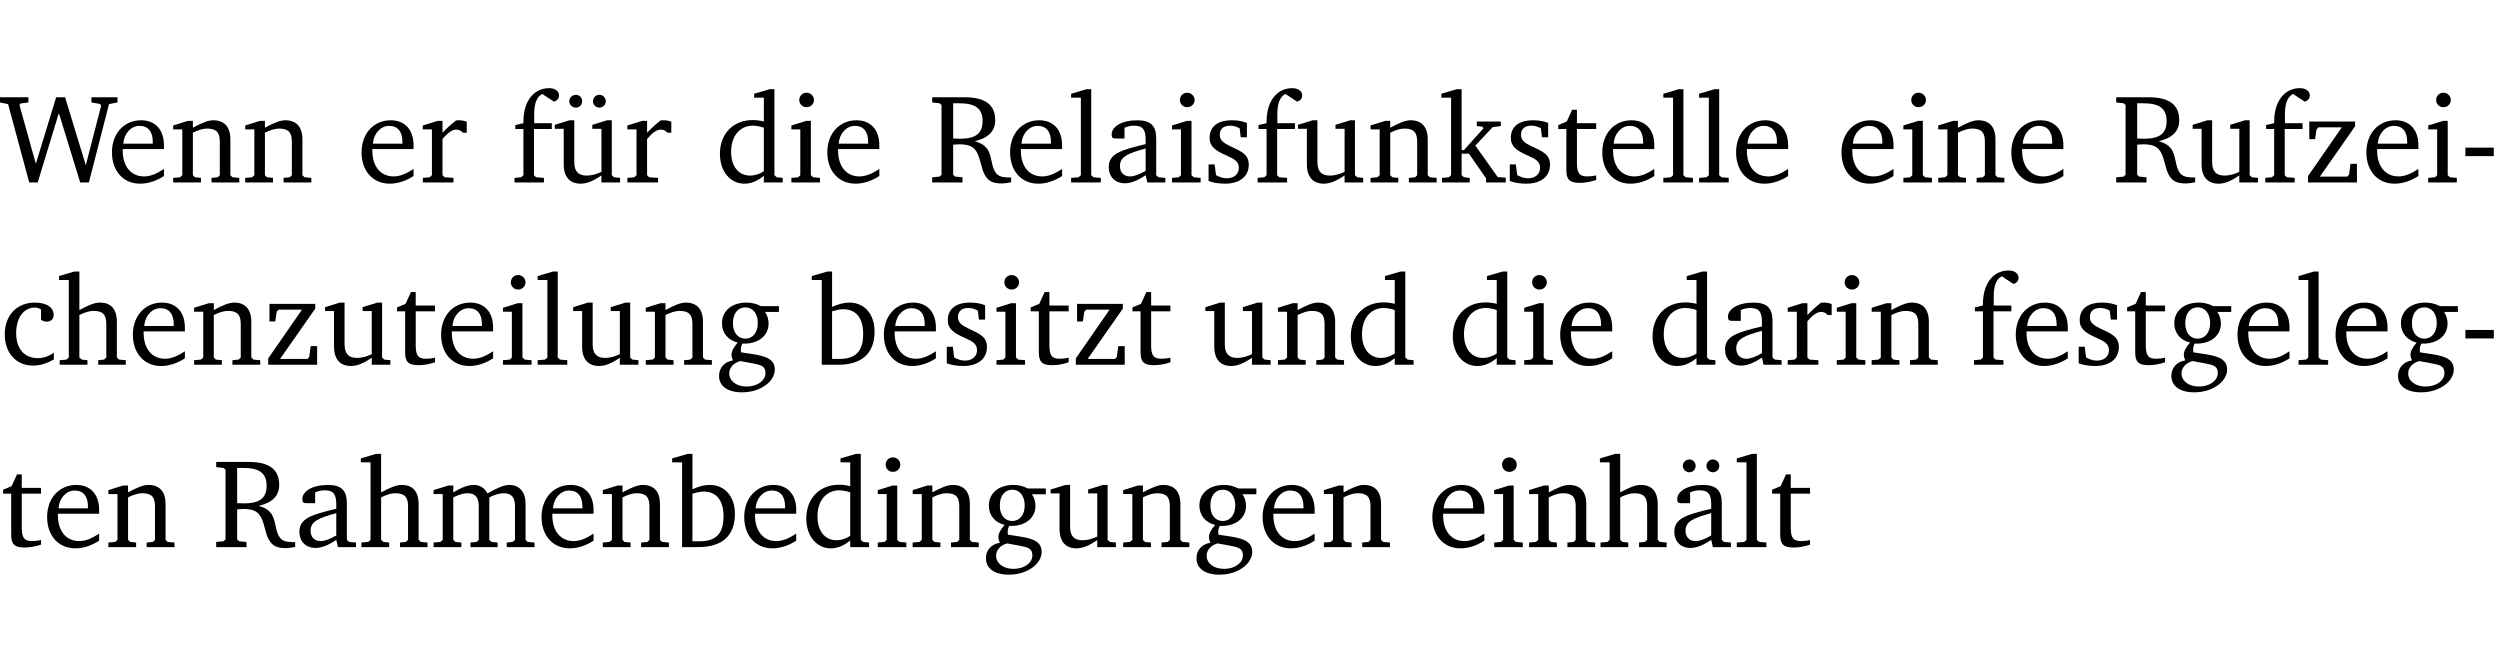 <?xml version="1.0" encoding="UTF-8" standalone="no"?>
<svg
   width="188.512pt"
   height="49.334pt"
   viewBox="0 0 188.512 49.334"
   version="1.2"
   id="svg335"
   sodipodi:docname="1b2701ca0a20.pdf"
   xmlns:inkscape="http://www.inkscape.org/namespaces/inkscape"
   xmlns:sodipodi="http://sodipodi.sourceforge.net/DTD/sodipodi-0.dtd"
   xmlns:xlink="http://www.w3.org/1999/xlink"
   xmlns="http://www.w3.org/2000/svg"
   xmlns:svg="http://www.w3.org/2000/svg">
  <sodipodi:namedview
     id="namedview337"
     pagecolor="#ffffff"
     bordercolor="#000000"
     borderopacity="0.25"
     inkscape:showpageshadow="2"
     inkscape:pageopacity="0.0"
     inkscape:pagecheckerboard="0"
     inkscape:deskcolor="#d1d1d1"
     inkscape:document-units="pt" />
  <defs
     id="defs76">
    <g
       id="g74">
      <symbol
         overflow="visible"
         id="glyph0-0">
        <path
           style="stroke:none"
           d=""
           id="path2" />
      </symbol>
      <symbol
         overflow="visible"
         id="glyph0-1">
        <path
           style="stroke:none"
           d="M 2.203,0 H 2.844 L 4.438,-5.234 6.047,0 h 0.656 l 1.516,-5.906 0.641,-0.125 v -0.391 h -1.969 v 0.391 l 0.641,0.109 0.094,0.141 -1.156,4.484 -1.562,-5.125 H 4.234 l -1.531,5.016 -1.234,-4.422 0.078,-0.125 0.594,-0.078 V -6.422 H 0 v 0.391 l 0.609,0.125 z m 0,0"
           id="path5" />
      </symbol>
      <symbol
         overflow="visible"
         id="glyph0-2">
        <path
           style="stroke:none"
           d="m 4.281,-1.016 c -0.547,0.359 -1.016,0.562 -1.5,0.562 -0.969,0 -1.609,-0.734 -1.609,-1.953 0,-0.031 0,-0.078 0,-0.109 H 4.281 c 0,-0.109 0,-0.203 0,-0.297 0,-1.172 -0.672,-1.875 -1.719,-1.875 -1.281,0 -2.203,0.984 -2.203,2.422 0,1.406 0.859,2.359 2.125,2.359 0.609,0 1.219,-0.203 1.797,-0.578 z M 3.438,-2.922 H 1.219 c 0.062,-0.812 0.609,-1.344 1.219,-1.344 0.641,0 1,0.422 1,1.203 0,0.047 0,0.094 0,0.141 z m 0,0"
           id="path8" />
      </symbol>
      <symbol
         overflow="visible"
         id="glyph0-3">
        <path
           style="stroke:none"
           d="M 0.281,0 H 2.375 V -0.344 L 1.922,-0.391 1.766,-0.547 V -3.75 c 0.406,-0.203 0.766,-0.312 1.062,-0.312 0.703,0 0.969,0.281 0.969,0.984 v 2.531 l -0.156,0.156 -0.469,0.047 V 0 h 2.094 V -0.344 L 4.75,-0.391 4.594,-0.547 v -2.688 c 0,-0.969 -0.469,-1.453 -1.297,-1.453 -0.406,0 -0.891,0.219 -1.531,0.562 v -0.516 h -0.375 L 0.281,-4.297 V -4 h 0.688 v 3.453 L 0.797,-0.391 0.281,-0.344 Z m 0,0"
           id="path11" />
      </symbol>
      <symbol
         overflow="visible"
         id="glyph0-4">
        <path
           style="stroke:none"
           d="m 0.281,0 h 2.312 V -0.344 L 1.922,-0.391 1.766,-0.547 V -3.281 c 0.391,-0.453 0.719,-0.703 1.031,-0.703 0.203,0 0.375,0.078 0.5,0.234 H 3.594 V -4.578 C 3.391,-4.656 3.219,-4.688 3.016,-4.688 c -0.078,0 -0.156,0 -0.234,0.016 C 2.438,-4.406 2.094,-4.094 1.766,-3.75 v -0.891 h -0.375 L 0.281,-4.297 V -4 h 0.688 v 3.453 L 0.797,-0.391 0.281,-0.344 Z m 0,0"
           id="path14" />
      </symbol>
      <symbol
         overflow="visible"
         id="glyph0-5">
        <path
           style="stroke:none"
           d="M 0.281,0 H 2.5 V -0.344 L 1.906,-0.391 1.75,-0.547 V -4.031 h 1.344 v -0.438 H 1.766 v -0.703 c 0,-0.797 0.203,-1.297 0.609,-1.5 L 3.25,-6.094 c 0.25,-0.062 0.391,-0.25 0.391,-0.469 0,-0.312 -0.297,-0.547 -0.75,-0.547 -1.125,0 -1.938,0.938 -1.938,2.531 0,0.031 0,0.062 0,0.109 L 0.344,-4.328 v 0.297 h 0.609 v 3.484 l -0.172,0.156 -0.5,0.047 z m 0,0"
           id="path17" />
      </symbol>
      <symbol
         overflow="visible"
         id="glyph0-6">
        <path
           style="stroke:none"
           d="M 1.359,-4.688 0.25,-4.344 v 0.297 H 0.922 V -1.375 c 0,0.969 0.469,1.469 1.281,1.469 0.469,0 0.984,-0.219 1.562,-0.625 V 0 h 1.406 V -0.344 L 4.719,-0.391 4.547,-0.547 V -4.688 H 4.188 l -1.109,0.344 v 0.297 h 0.688 v 3.25 C 3.359,-0.609 3,-0.516 2.656,-0.516 c -0.641,0 -0.938,-0.328 -0.938,-1.016 V -4.688 Z M 1.844,-6.609 c -0.281,0 -0.5,0.219 -0.5,0.484 0,0.266 0.219,0.484 0.5,0.484 0.266,0 0.469,-0.219 0.469,-0.484 0,-0.266 -0.203,-0.484 -0.469,-0.484 z m 1.766,0 c -0.266,0 -0.484,0.219 -0.484,0.484 0,0.266 0.219,0.484 0.484,0.484 0.266,0 0.484,-0.219 0.484,-0.484 0,-0.266 -0.219,-0.484 -0.484,-0.484 z m 0,0"
           id="path20" />
      </symbol>
      <symbol
         overflow="visible"
         id="glyph0-7">
        <path
           style="stroke:none"
           d="M 3.656,-6.391 V -4.594 C 3.359,-4.672 3.078,-4.703 2.812,-4.703 c -1.453,0 -2.469,1.016 -2.469,2.547 0,1.344 0.797,2.25 1.844,2.25 0.531,0 0.984,-0.203 1.469,-0.594 V 0 H 5.078 V -0.344 L 4.625,-0.391 4.453,-0.547 V -7.031 H 4.094 L 2.922,-6.688 v 0.297 z m 0,5.547 C 3.312,-0.625 2.969,-0.516 2.625,-0.516 c -0.859,0 -1.438,-0.672 -1.438,-1.797 0,-1.203 0.672,-1.969 1.641,-1.969 0.219,0 0.516,0.047 0.828,0.156 z m 0,0"
           id="path23" />
      </symbol>
      <symbol
         overflow="visible"
         id="glyph0-8">
        <path
           style="stroke:none"
           d="m 1.469,-6.766 c -0.297,0 -0.547,0.234 -0.547,0.547 0,0.312 0.25,0.547 0.547,0.547 0.312,0 0.562,-0.234 0.562,-0.547 0,-0.297 -0.25,-0.547 -0.562,-0.547 z m -0.031,2.125 -1.109,0.344 V -4 H 1 v 3.453 L 0.844,-0.391 0.328,-0.344 V 0 h 2.156 V -0.344 L 1.969,-0.391 1.797,-0.547 v -4.094 z m 0,0"
           id="path26" />
      </symbol>
      <symbol
         overflow="visible"
         id="glyph0-9">
        <path
           style="stroke:none"
           d="m 0.312,-6.422 v 0.391 l 0.547,0.062 0.156,0.125 v 5.266 L 0.859,-0.438 0.312,-0.391 V 0 H 2.594 V -0.391 L 2.047,-0.438 1.891,-0.578 V -2.844 C 2.062,-2.859 2.219,-2.875 2.359,-2.875 c 0.875,0 1.25,0.25 1.5,1.031 0.203,0.625 0.25,1.234 0.703,1.641 0.219,0.188 0.531,0.281 0.969,0.281 0.219,0 0.453,-0.031 0.734,-0.094 V -0.375 c -0.016,0 -0.047,0 -0.078,0 -0.734,0 -1.031,-0.109 -1.25,-0.672 C 4.766,-1.5 4.766,-2.031 4.5,-2.469 4.297,-2.781 3.984,-2.984 3.516,-3.109 4.547,-3.344 5.062,-3.875 5.062,-4.688 5.062,-5.875 4.297,-6.422 2.75,-6.422 Z M 1.891,-5.969 H 2.344 c 1.188,0 1.766,0.359 1.766,1.344 0,0.953 -0.547,1.328 -1.703,1.328 -0.047,0 -0.219,0 -0.516,-0.016 z m 0,0"
           id="path29" />
      </symbol>
      <symbol
         overflow="visible"
         id="glyph0-10">
        <path
           style="stroke:none"
           d="M 0.266,0 H 2.5 V -0.344 L 1.953,-0.391 1.781,-0.547 V -7.031 H 1.422 l -1.156,0.344 v 0.297 H 1 v 5.844 l -0.172,0.156 -0.562,0.047 z m 0,0"
           id="path32" />
      </symbol>
      <symbol
         overflow="visible"
         id="glyph0-11">
        <path
           style="stroke:none"
           d="M 3.188,-0.547 3.312,0 H 4.672 V -0.344 L 4.156,-0.391 3.984,-0.547 V -3.312 c 0,-0.969 -0.422,-1.375 -1.422,-1.375 -1.203,0 -1.938,0.484 -1.938,1.078 0,0.219 0.078,0.297 0.297,0.297 H 1.594 V -4.125 c 0.25,-0.109 0.484,-0.156 0.719,-0.156 0.688,0 0.875,0.328 0.875,1.078 v 0.312 C 1.281,-2.438 0.406,-2.156 0.406,-1.156 c 0,0.719 0.469,1.219 1.219,1.219 0.453,0 0.969,-0.203 1.562,-0.609 z m 0,-0.328 C 2.719,-0.609 2.328,-0.453 2.016,-0.453 1.531,-0.453 1.25,-0.766 1.25,-1.234 1.25,-1.938 1.844,-2.188 3.188,-2.562 Z m 0,0"
           id="path35" />
      </symbol>
      <symbol
         overflow="visible"
         id="glyph0-12">
        <path
           style="stroke:none"
           d="M 3.297,-4.484 C 2.969,-4.625 2.594,-4.688 2.172,-4.688 c -1.094,0 -1.688,0.484 -1.688,1.328 0,0.641 0.422,0.953 1.234,1.312 0.625,0.281 0.969,0.453 0.969,0.953 0,0.453 -0.344,0.781 -0.906,0.781 -0.266,0 -0.531,-0.078 -0.812,-0.234 l -0.109,-0.812 H 0.406 v 1.25 c 0.328,0.125 0.75,0.203 1.234,0.203 1.125,0 1.797,-0.547 1.797,-1.438 0,-0.359 -0.141,-0.641 -0.375,-0.828 -0.312,-0.25 -0.672,-0.391 -1,-0.547 C 1.516,-2.984 1.25,-3.188 1.25,-3.594 c 0,-0.438 0.281,-0.688 0.781,-0.688 0.234,0 0.469,0.062 0.719,0.203 l 0.078,0.672 h 0.469 z m 0,0"
           id="path38" />
      </symbol>
      <symbol
         overflow="visible"
         id="glyph0-13">
        <path
           style="stroke:none"
           d="M 1.359,-4.688 0.25,-4.344 v 0.297 H 0.922 V -1.375 c 0,0.969 0.469,1.469 1.281,1.469 0.469,0 0.984,-0.219 1.562,-0.625 V 0 h 1.406 V -0.344 L 4.719,-0.391 4.547,-0.547 V -4.688 H 4.188 l -1.109,0.344 v 0.297 h 0.688 v 3.25 C 3.359,-0.609 3,-0.516 2.656,-0.516 c -0.641,0 -0.938,-0.328 -0.938,-1.016 V -4.688 Z m 0,0"
           id="path41" />
      </symbol>
      <symbol
         overflow="visible"
         id="glyph0-14">
        <path
           style="stroke:none"
           d="m 0.234,0 h 2.094 v -0.344 l -0.438,-0.047 -0.172,-0.156 v -1.625 H 2.266 L 3.562,-0.312 V 0 H 5.047 V -0.359 L 4.438,-0.406 2.75,-2.781 4.062,-4.172 4.672,-4.25 v -0.344 h -1.812 V -4.25 l 0.438,0.047 0.062,0.125 -1.469,1.641 H 1.719 v -4.594 h -0.375 L 0.188,-6.688 v 0.297 h 0.734 v 5.844 L 0.75,-0.391 0.234,-0.344 Z m 0,0"
           id="path44" />
      </symbol>
      <symbol
         overflow="visible"
         id="glyph0-15">
        <path
           style="stroke:none"
           d="m 0.844,-4.031 v 3.094 c 0,0.672 0.203,0.969 1,0.969 0.359,0 0.797,-0.062 1.25,-0.219 v -0.344 c -0.219,0.047 -0.438,0.078 -0.672,0.078 -0.656,0 -0.781,-0.328 -0.781,-1.047 V -4.031 H 3.094 v -0.438 H 1.641 V -5.484 H 1.281 L 0.875,-4.594 0.234,-4.328 v 0.297 z m 0,0"
           id="path47" />
      </symbol>
      <symbol
         overflow="visible"
         id="glyph0-16">
        <path
           style="stroke:none"
           d="M 0.438,0 H 4.125 V -1.406 H 3.641 L 3.531,-0.594 3.391,-0.438 h -2.062 l 2.656,-3.797 V -4.594 H 0.531 v 1.328 h 0.438 L 1.078,-4 1.219,-4.156 H 2.984 L 0.438,-0.484 Z m 0,0"
           id="path50" />
      </symbol>
      <symbol
         overflow="visible"
         id="glyph0-17">
        <path
           style="stroke:none"
           d="m 0.453,-2.625 v 0.641 H 2.594 V -2.625 Z m 0,0"
           id="path53" />
      </symbol>
      <symbol
         overflow="visible"
         id="glyph0-18">
        <path
           style="stroke:none"
           d="m 4.062,-0.406 v -0.5 C 3.656,-0.625 3.266,-0.5 2.844,-0.5 c -0.984,0 -1.625,-0.688 -1.625,-1.875 0,-1.203 0.594,-1.938 1.406,-1.938 0.172,0 0.312,0.047 0.469,0.141 v 0.781 C 3.234,-3.297 3.375,-3.25 3.516,-3.25 c 0.328,0 0.531,-0.203 0.531,-0.516 C 4.047,-4.312 3.531,-4.688 2.625,-4.688 c -1.344,0 -2.266,0.953 -2.266,2.391 0,1.406 0.844,2.359 2.141,2.359 0.516,0 1.031,-0.156 1.562,-0.469 z m 0,0"
           id="path56" />
      </symbol>
      <symbol
         overflow="visible"
         id="glyph0-19">
        <path
           style="stroke:none"
           d="M 1.344,-7.031 0.188,-6.688 v 0.297 h 0.734 v 5.844 L 0.75,-0.391 0.234,-0.344 V 0 h 2.094 V -0.344 L 1.891,-0.391 1.719,-0.547 V -3.75 c 0.406,-0.203 0.766,-0.312 1.062,-0.312 0.703,0 0.969,0.281 0.969,0.984 v 2.531 l -0.172,0.156 -0.438,0.047 V 0 H 5.219 v -0.344 l -0.5,-0.047 -0.172,-0.156 v -2.688 c 0,-0.969 -0.453,-1.453 -1.281,-1.453 -0.422,0 -0.906,0.219 -1.547,0.562 v -2.906 z m 0,0"
           id="path59" />
      </symbol>
      <symbol
         overflow="visible"
         id="glyph0-20">
        <path
           style="stroke:none"
           d="M 3.531,-4.422 C 3.172,-4.609 2.812,-4.688 2.453,-4.688 c -1.141,0 -1.859,0.641 -1.859,1.562 0,0.719 0.453,1.281 1.188,1.453 -0.312,0.359 -0.469,0.656 -0.469,0.906 0,0.156 0.047,0.297 0.109,0.438 C 0.766,-0.219 0.375,0.234 0.375,0.844 0.375,1.609 1.016,2.078 2.109,2.078 2.844,2.078 3.5,1.859 4,1.453 4.375,1.141 4.578,0.734 4.578,0.375 c 0,-0.703 -0.5,-1 -1.625,-1.172 L 2.031,-0.938 c 0,-0.109 -0.016,-0.188 -0.016,-0.234 0,-0.141 0.047,-0.297 0.109,-0.422 0.062,0 0.109,0 0.156,0 1.109,0 1.828,-0.641 1.828,-1.5 0,-0.328 -0.078,-0.609 -0.266,-0.891 h 1.047 v -0.438 z m -1.172,0.094 c 0.547,0 0.938,0.453 0.938,1.188 0,0.719 -0.391,1.172 -0.938,1.172 -0.562,0 -0.938,-0.453 -0.938,-1.172 0,-0.734 0.375,-1.188 0.938,-1.188 z M 1.969,-0.281 2.891,-0.109 C 3.562,0.016 3.875,0.109 3.875,0.625 c 0,0.547 -0.578,1.016 -1.422,1.016 -0.797,0 -1.312,-0.438 -1.312,-0.984 0,-0.422 0.297,-0.781 0.828,-0.938 z m 0,0"
           id="path62" />
      </symbol>
      <symbol
         overflow="visible"
         id="glyph0-21">
        <path
           style="stroke:none"
           d="M 1.25,-7.031 0.078,-6.688 v 0.297 h 0.75 V 0 h 1.219 C 3.875,0 4.812,-0.875 4.812,-2.516 4.812,-3.812 4.047,-4.688 2.922,-4.688 c -0.422,0 -0.844,0.109 -1.312,0.328 V -7.031 Z M 1.609,-0.438 V -4.031 C 1.938,-4.125 2.219,-4.188 2.453,-4.188 c 0.953,0 1.5,0.656 1.5,1.859 0,1.312 -0.562,1.891 -1.812,1.891 -0.047,0 -0.234,0 -0.531,0 z m 0,0"
           id="path65" />
      </symbol>
      <symbol
         overflow="visible"
         id="glyph0-22">
        <path
           style="stroke:none"
           d="M 4.344,-4.047 C 4.125,-4.469 3.766,-4.688 3.297,-4.688 c -0.406,0 -0.906,0.188 -1.531,0.562 v -0.516 h -0.375 L 0.281,-4.297 V -4 h 0.688 v 3.453 L 0.797,-0.391 0.281,-0.344 V 0 H 2.375 V -0.344 L 1.922,-0.391 1.766,-0.547 V -3.75 C 2.188,-3.953 2.531,-4.062 2.844,-4.062 c 0.578,0 0.844,0.312 0.844,0.984 v 2.531 L 3.531,-0.391 3.062,-0.344 V 0 H 5.109 V -0.344 L 4.656,-0.391 4.484,-0.547 V -3.75 c 0.406,-0.203 0.781,-0.312 1.078,-0.312 0.594,0 0.859,0.312 0.859,0.984 v 2.531 L 6.25,-0.391 5.797,-0.344 V 0 h 2.094 V -0.344 L 7.375,-0.391 7.219,-0.547 v -2.688 c 0,-0.953 -0.484,-1.453 -1.234,-1.453 -0.375,0 -0.922,0.219 -1.641,0.641 z m 0,0"
           id="path68" />
      </symbol>
      <symbol
         overflow="visible"
         id="glyph0-23">
        <path
           style="stroke:none"
           d="M 3.188,-0.547 3.312,0 H 4.672 V -0.344 L 4.156,-0.391 3.984,-0.547 V -3.312 c 0,-0.969 -0.422,-1.375 -1.422,-1.375 -1.203,0 -1.938,0.484 -1.938,1.078 0,0.219 0.078,0.297 0.297,0.297 H 1.594 V -4.125 c 0.25,-0.109 0.484,-0.156 0.719,-0.156 0.688,0 0.875,0.328 0.875,1.078 v 0.312 C 1.281,-2.438 0.406,-2.156 0.406,-1.156 c 0,0.719 0.469,1.219 1.219,1.219 0.453,0 0.969,-0.203 1.562,-0.609 z m 0,-0.328 C 2.719,-0.609 2.328,-0.453 2.016,-0.453 1.531,-0.453 1.25,-0.766 1.25,-1.234 1.25,-1.938 1.844,-2.188 3.188,-2.562 Z M 1.547,-6.609 c -0.281,0 -0.5,0.219 -0.5,0.484 0,0.266 0.219,0.484 0.5,0.484 0.266,0 0.469,-0.219 0.469,-0.484 0,-0.266 -0.203,-0.484 -0.469,-0.484 z m 1.766,0 c -0.266,0 -0.484,0.219 -0.484,0.484 0,0.266 0.219,0.484 0.484,0.484 0.266,0 0.484,-0.219 0.484,-0.484 0,-0.266 -0.219,-0.484 -0.484,-0.484 z m 0,0"
           id="path71" />
      </symbol>
    </g>
  </defs>
  <g
     id="surface1"
     transform="translate(-40.394,-104.995)">
    <path
       style="fill:none;stroke:#000000;stroke-width:0.01;stroke-linecap:butt;stroke-linejoin:miter;stroke-miterlimit:10;stroke-opacity:0.01"
       d="M -5.625e-4,-0.001 H 188.507"
       transform="matrix(1,0,0,-1,40.399,104.999)"
       id="path78" />
    <g
       style="fill:#000000;fill-opacity:1"
       id="g82">
      <use
         xlink:href="#glyph0-1"
         x="40.394"
         y="118.752"
         id="use80" />
    </g>
    <g
       style="fill:#000000;fill-opacity:1"
       id="g90">
      <use
         xlink:href="#glyph0-2"
         x="48.476"
         y="118.752"
         id="use84" />
      <use
         xlink:href="#glyph0-3"
         x="53.172"
         y="118.752"
         id="use86" />
      <use
         xlink:href="#glyph0-3"
         x="58.604"
         y="118.752"
         id="use88" />
    </g>
    <g
       style="fill:#000000;fill-opacity:1"
       id="g96">
      <use
         xlink:href="#glyph0-2"
         x="67.298"
         y="118.752"
         id="use92" />
      <use
         xlink:href="#glyph0-4"
         x="71.994"
         y="118.752"
         id="use94" />
    </g>
    <g
       style="fill:#000000;fill-opacity:1"
       id="g104">
      <use
         xlink:href="#glyph0-5"
         x="78.909"
         y="118.752"
         id="use98" />
      <use
         xlink:href="#glyph0-6"
         x="81.979"
         y="118.752"
         id="use100" />
      <use
         xlink:href="#glyph0-4"
         x="87.421"
         y="118.752"
         id="use102" />
    </g>
    <g
       style="fill:#000000;fill-opacity:1"
       id="g112">
      <use
         xlink:href="#glyph0-7"
         x="94.336"
         y="118.752"
         id="use106" />
      <use
         xlink:href="#glyph0-8"
         x="99.74"
         y="118.752"
         id="use108" />
      <use
         xlink:href="#glyph0-2"
         x="102.418"
         y="118.752"
         id="use110" />
    </g>
    <g
       style="fill:#000000;fill-opacity:1"
       id="g116">
      <use
         xlink:href="#glyph0-9"
         x="110.375"
         y="118.752"
         id="use114" />
    </g>
    <g
       style="fill:#000000;fill-opacity:1"
       id="g148">
      <use
         xlink:href="#glyph0-2"
         x="116.2"
         y="118.752"
         id="use118" />
      <use
         xlink:href="#glyph0-10"
         x="120.896"
         y="118.752"
         id="use120" />
      <use
         xlink:href="#glyph0-11"
         x="123.593"
         y="118.752"
         id="use122" />
      <use
         xlink:href="#glyph0-8"
         x="128.442"
         y="118.752"
         id="use124" />
      <use
         xlink:href="#glyph0-12"
         x="131.12"
         y="118.752"
         id="use126" />
      <use
         xlink:href="#glyph0-5"
         x="134.946"
         y="118.752"
         id="use128" />
      <use
         xlink:href="#glyph0-13"
         x="138.016"
         y="118.752"
         id="use130" />
      <use
         xlink:href="#glyph0-3"
         x="143.458"
         y="118.752"
         id="use132" />
      <use
         xlink:href="#glyph0-14"
         x="148.89"
         y="118.752"
         id="use134" />
      <use
         xlink:href="#glyph0-12"
         x="153.835"
         y="118.752"
         id="use136" />
      <use
         xlink:href="#glyph0-15"
         x="157.661"
         y="118.752"
         id="use138" />
      <use
         xlink:href="#glyph0-2"
         x="160.855"
         y="118.752"
         id="use140" />
      <use
         xlink:href="#glyph0-10"
         x="165.551"
         y="118.752"
         id="use142" />
      <use
         xlink:href="#glyph0-10"
         x="168.248"
         y="118.752"
         id="use144" />
      <use
         xlink:href="#glyph0-2"
         x="170.945"
         y="118.752"
         id="use146" />
    </g>
    <g
       style="fill:#000000;fill-opacity:1"
       id="g158">
      <use
         xlink:href="#glyph0-2"
         x="178.893"
         y="118.752"
         id="use150" />
      <use
         xlink:href="#glyph0-8"
         x="183.589"
         y="118.752"
         id="use152" />
      <use
         xlink:href="#glyph0-3"
         x="186.267"
         y="118.752"
         id="use154" />
      <use
         xlink:href="#glyph0-2"
         x="191.7"
         y="118.752"
         id="use156" />
    </g>
    <g
       style="fill:#000000;fill-opacity:1"
       id="g162">
      <use
         xlink:href="#glyph0-9"
         x="199.657"
         y="118.752"
         id="use160" />
    </g>
    <g
       style="fill:#000000;fill-opacity:1"
       id="g176">
      <use
         xlink:href="#glyph0-13"
         x="205.482"
         y="118.752"
         id="use164" />
      <use
         xlink:href="#glyph0-5"
         x="210.924"
         y="118.752"
         id="use166" />
      <use
         xlink:href="#glyph0-16"
         x="213.994"
         y="118.752"
         id="use168" />
      <use
         xlink:href="#glyph0-2"
         x="218.47"
         y="118.752"
         id="use170" />
      <use
         xlink:href="#glyph0-8"
         x="223.166"
         y="118.752"
         id="use172" />
      <use
         xlink:href="#glyph0-17"
         x="225.844"
         y="118.752"
         id="use174" />
    </g>
    <g
       style="fill:#000000;fill-opacity:1"
       id="g204">
      <use
         xlink:href="#glyph0-18"
         x="40.394"
         y="132.5"
         id="use178" />
      <use
         xlink:href="#glyph0-19"
         x="44.66"
         y="132.5"
         id="use180" />
      <use
         xlink:href="#glyph0-2"
         x="50.054"
         y="132.5"
         id="use182" />
      <use
         xlink:href="#glyph0-3"
         x="54.75"
         y="132.5"
         id="use184" />
      <use
         xlink:href="#glyph0-16"
         x="60.182"
         y="132.5"
         id="use186" />
      <use
         xlink:href="#glyph0-13"
         x="64.658"
         y="132.5"
         id="use188" />
      <use
         xlink:href="#glyph0-15"
         x="70.1"
         y="132.5"
         id="use190" />
      <use
         xlink:href="#glyph0-2"
         x="73.295"
         y="132.5"
         id="use192" />
      <use
         xlink:href="#glyph0-8"
         x="77.991"
         y="132.5"
         id="use194" />
      <use
         xlink:href="#glyph0-10"
         x="80.669"
         y="132.5"
         id="use196" />
      <use
         xlink:href="#glyph0-13"
         x="83.366"
         y="132.5"
         id="use198" />
      <use
         xlink:href="#glyph0-3"
         x="88.808"
         y="132.5"
         id="use200" />
      <use
         xlink:href="#glyph0-20"
         x="94.24"
         y="132.5"
         id="use202" />
    </g>
    <g
       style="fill:#000000;fill-opacity:1"
       id="g220">
      <use
         xlink:href="#glyph0-21"
         x="101.528"
         y="132.5"
         id="use206" />
      <use
         xlink:href="#glyph0-2"
         x="106.683"
         y="132.5"
         id="use208" />
      <use
         xlink:href="#glyph0-12"
         x="111.379"
         y="132.5"
         id="use210" />
      <use
         xlink:href="#glyph0-8"
         x="115.205"
         y="132.5"
         id="use212" />
      <use
         xlink:href="#glyph0-15"
         x="117.883"
         y="132.5"
         id="use214" />
      <use
         xlink:href="#glyph0-16"
         x="121.078"
         y="132.5"
         id="use216" />
      <use
         xlink:href="#glyph0-15"
         x="125.554"
         y="132.5"
         id="use218" />
    </g>
    <g
       style="fill:#000000;fill-opacity:1"
       id="g228">
      <use
         xlink:href="#glyph0-13"
         x="131.034"
         y="132.5"
         id="use222" />
      <use
         xlink:href="#glyph0-3"
         x="136.476"
         y="132.5"
         id="use224" />
      <use
         xlink:href="#glyph0-7"
         x="141.908"
         y="132.5"
         id="use226" />
    </g>
    <g
       style="fill:#000000;fill-opacity:1"
       id="g236">
      <use
         xlink:href="#glyph0-7"
         x="149.598"
         y="132.5"
         id="use230" />
      <use
         xlink:href="#glyph0-8"
         x="155.002"
         y="132.5"
         id="use232" />
      <use
         xlink:href="#glyph0-2"
         x="157.68"
         y="132.5"
         id="use234" />
    </g>
    <g
       style="fill:#000000;fill-opacity:1"
       id="g248">
      <use
         xlink:href="#glyph0-7"
         x="164.662"
         y="132.5"
         id="use238" />
      <use
         xlink:href="#glyph0-11"
         x="170.065"
         y="132.5"
         id="use240" />
      <use
         xlink:href="#glyph0-4"
         x="174.914"
         y="132.5"
         id="use242" />
      <use
         xlink:href="#glyph0-8"
         x="178.568"
         y="132.5"
         id="use244" />
      <use
         xlink:href="#glyph0-3"
         x="181.246"
         y="132.5"
         id="use246" />
    </g>
    <g
       style="fill:#000000;fill-opacity:1"
       id="g270">
      <use
         xlink:href="#glyph0-5"
         x="188.964"
         y="132.5"
         id="use250" />
      <use
         xlink:href="#glyph0-2"
         x="192.034"
         y="132.5"
         id="use252" />
      <use
         xlink:href="#glyph0-12"
         x="196.73"
         y="132.5"
         id="use254" />
      <use
         xlink:href="#glyph0-15"
         x="200.556"
         y="132.5"
         id="use256" />
      <use
         xlink:href="#glyph0-20"
         x="203.751"
         y="132.5"
         id="use258" />
      <use
         xlink:href="#glyph0-2"
         x="208.753"
         y="132.5"
         id="use260" />
      <use
         xlink:href="#glyph0-10"
         x="213.449"
         y="132.5"
         id="use262" />
      <use
         xlink:href="#glyph0-2"
         x="216.146"
         y="132.5"
         id="use264" />
      <use
         xlink:href="#glyph0-20"
         x="220.842"
         y="132.5"
         id="use266" />
      <use
         xlink:href="#glyph0-17"
         x="225.844"
         y="132.5"
         id="use268" />
    </g>
    <g
       style="fill:#000000;fill-opacity:1"
       id="g278">
      <use
         xlink:href="#glyph0-15"
         x="40.394"
         y="146.249"
         id="use272" />
      <use
         xlink:href="#glyph0-2"
         x="43.588"
         y="146.249"
         id="use274" />
      <use
         xlink:href="#glyph0-3"
         x="48.284"
         y="146.249"
         id="use276" />
    </g>
    <g
       style="fill:#000000;fill-opacity:1"
       id="g314">
      <use
         xlink:href="#glyph0-9"
         x="56.385"
         y="146.249"
         id="use280" />
      <use
         xlink:href="#glyph0-11"
         x="62.564"
         y="146.249"
         id="use282" />
      <use
         xlink:href="#glyph0-19"
         x="67.413"
         y="146.249"
         id="use284" />
      <use
         xlink:href="#glyph0-22"
         x="72.807"
         y="146.249"
         id="use286" />
      <use
         xlink:href="#glyph0-2"
         x="80.87"
         y="146.249"
         id="use288" />
      <use
         xlink:href="#glyph0-3"
         x="85.566"
         y="146.249"
         id="use290" />
      <use
         xlink:href="#glyph0-21"
         x="90.998"
         y="146.249"
         id="use292" />
      <use
         xlink:href="#glyph0-2"
         x="96.153"
         y="146.249"
         id="use294" />
      <use
         xlink:href="#glyph0-7"
         x="100.849"
         y="146.249"
         id="use296" />
      <use
         xlink:href="#glyph0-8"
         x="106.253"
         y="146.249"
         id="use298" />
      <use
         xlink:href="#glyph0-3"
         x="108.931"
         y="146.249"
         id="use300" />
      <use
         xlink:href="#glyph0-20"
         x="114.364"
         y="146.249"
         id="use302" />
      <use
         xlink:href="#glyph0-13"
         x="119.366"
         y="146.249"
         id="use304" />
      <use
         xlink:href="#glyph0-3"
         x="124.808"
         y="146.249"
         id="use306" />
      <use
         xlink:href="#glyph0-20"
         x="130.24"
         y="146.249"
         id="use308" />
      <use
         xlink:href="#glyph0-2"
         x="135.242"
         y="146.249"
         id="use310" />
      <use
         xlink:href="#glyph0-3"
         x="139.938"
         y="146.249"
         id="use312" />
    </g>
    <g
       style="fill:#000000;fill-opacity:1"
       id="g330">
      <use
         xlink:href="#glyph0-2"
         x="148.039"
         y="146.249"
         id="use316" />
      <use
         xlink:href="#glyph0-8"
         x="152.735"
         y="146.249"
         id="use318" />
      <use
         xlink:href="#glyph0-3"
         x="155.413"
         y="146.249"
         id="use320" />
      <use
         xlink:href="#glyph0-19"
         x="160.846"
         y="146.249"
         id="use322" />
      <use
         xlink:href="#glyph0-23"
         x="166.24"
         y="146.249"
         id="use324" />
      <use
         xlink:href="#glyph0-10"
         x="171.089"
         y="146.249"
         id="use326" />
      <use
         xlink:href="#glyph0-15"
         x="173.786"
         y="146.249"
         id="use328" />
    </g>
    <path
       style="fill:none;stroke:#000000;stroke-width:0.01;stroke-linecap:butt;stroke-linejoin:miter;stroke-miterlimit:10;stroke-opacity:0.01"
       d="M -5.625e-4,-0.001 H 188.507"
       transform="matrix(1,0,0,-1,40.399,154.323)"
       id="path332" />
  </g>
</svg>
